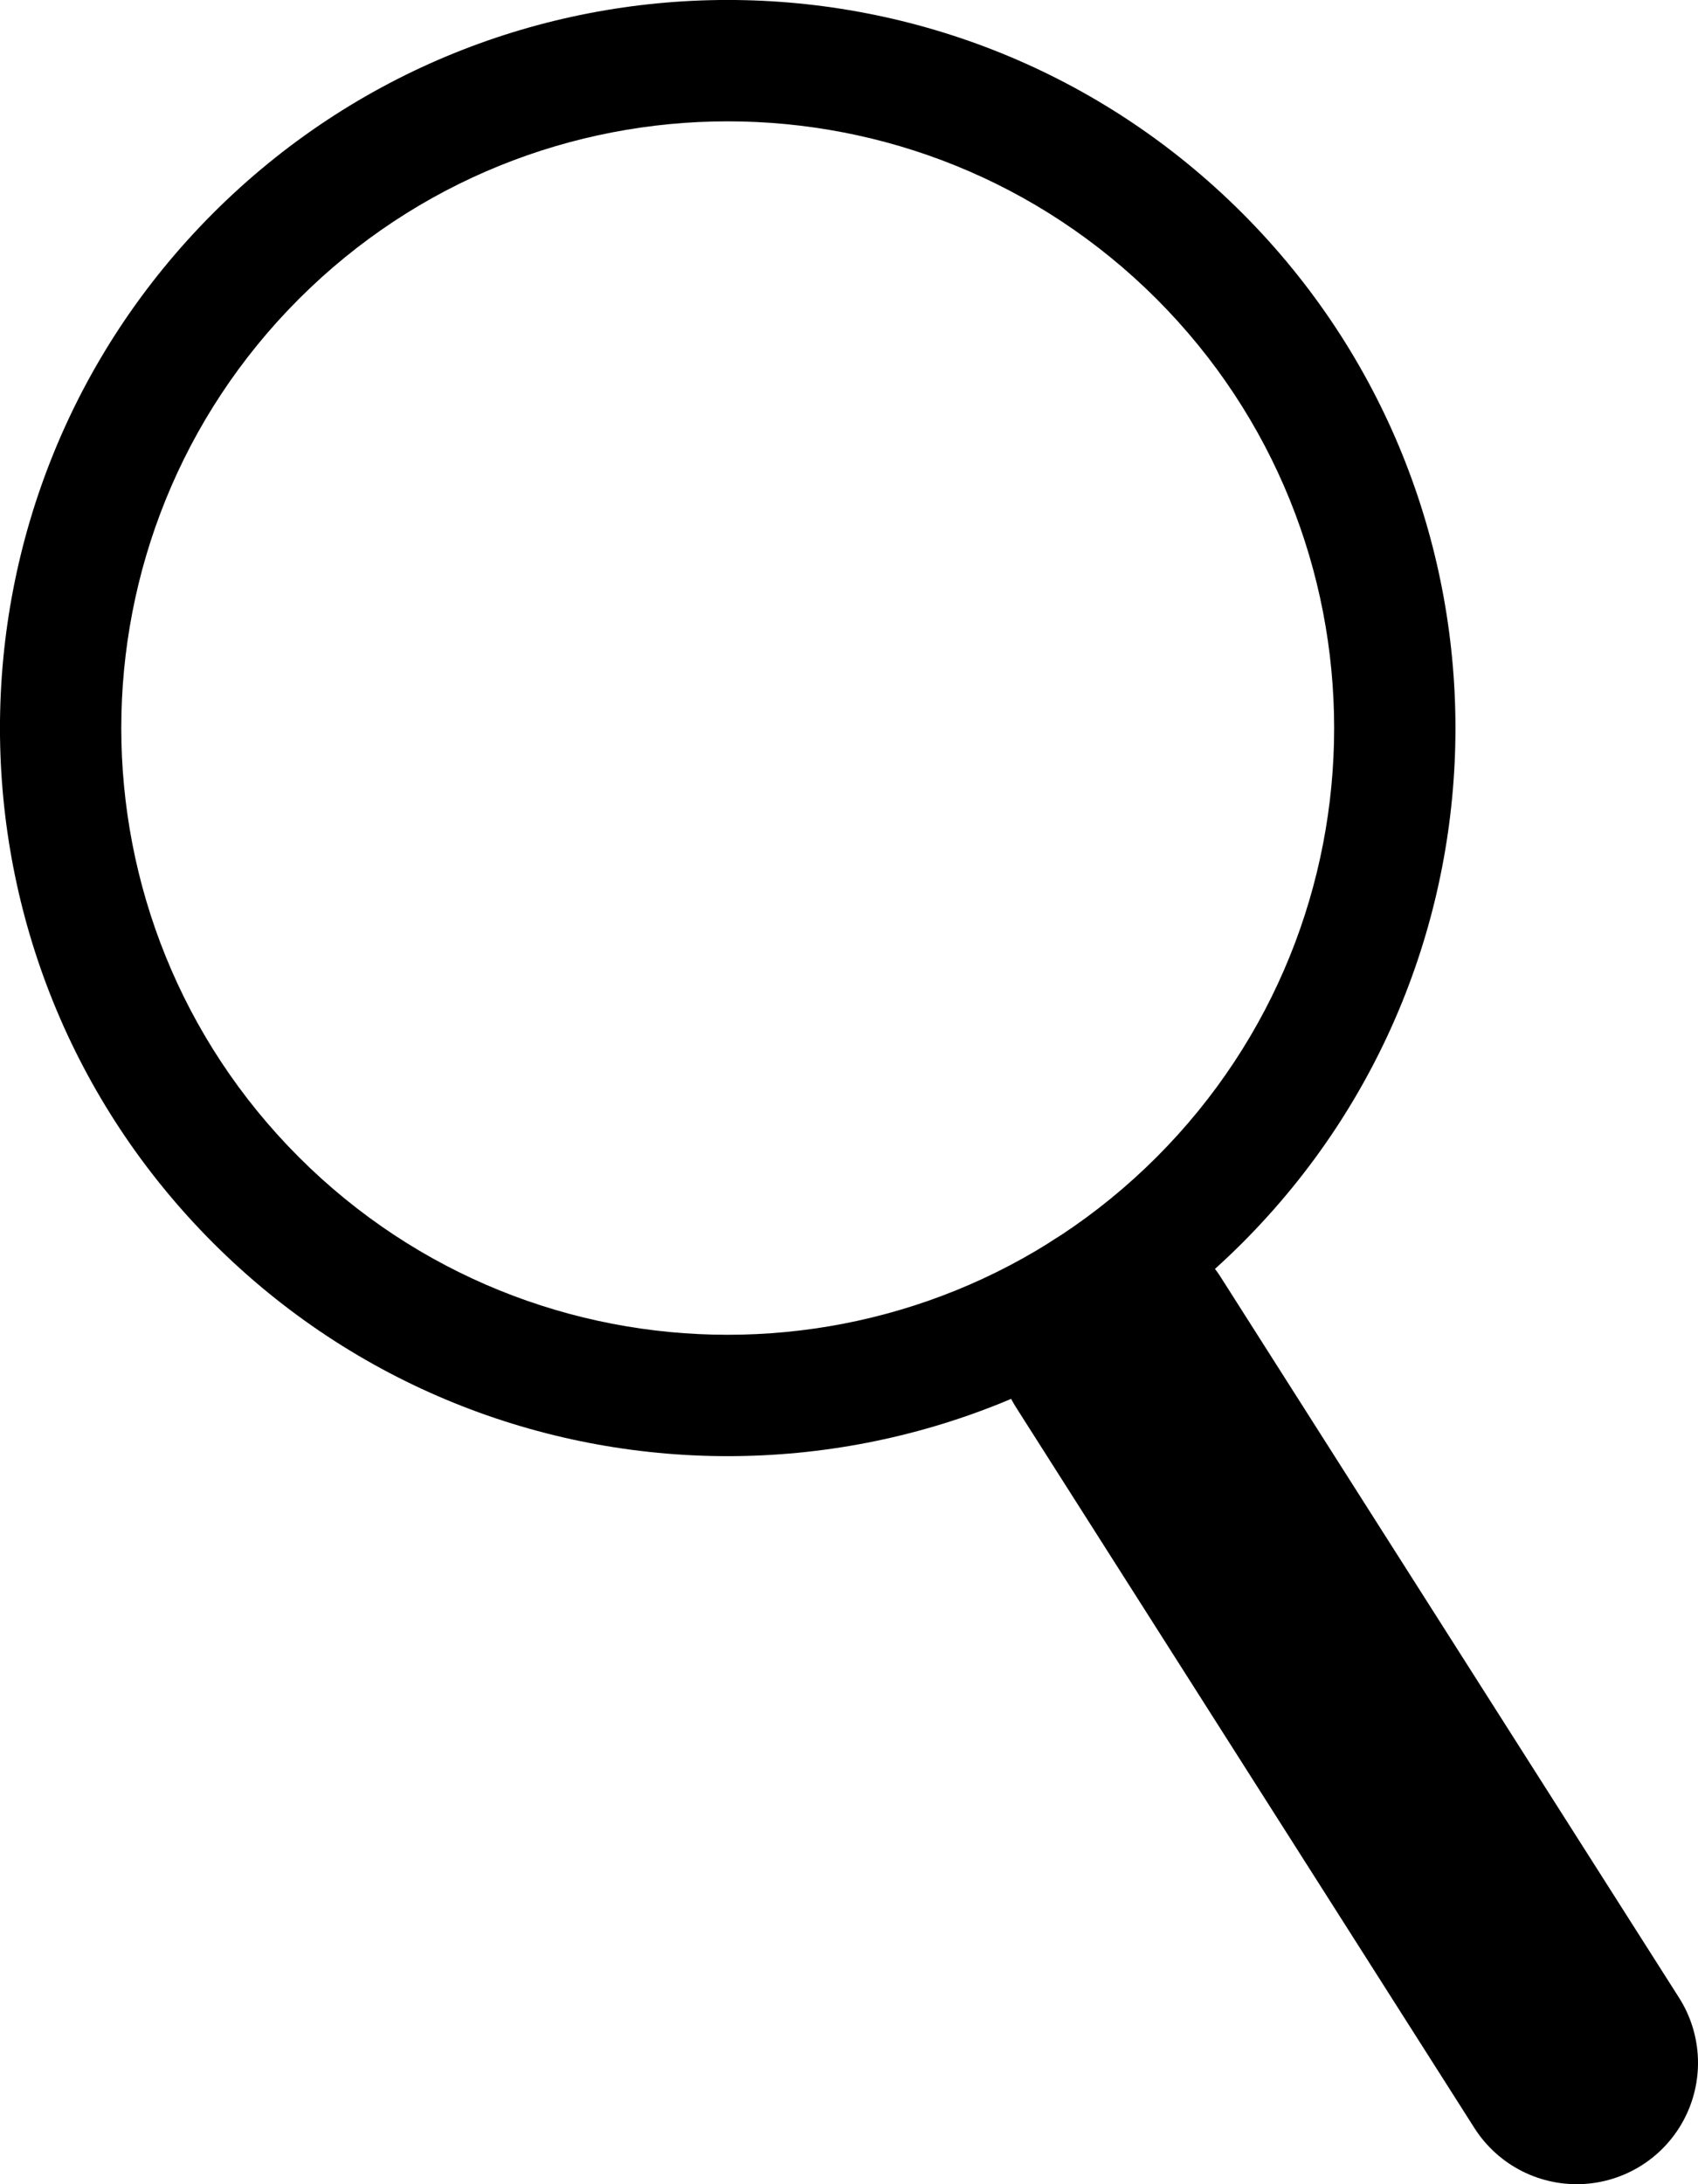 <?xml version="1.0" encoding="UTF-8" standalone="no"?>
<!DOCTYPE svg PUBLIC "-//W3C//DTD SVG 1.1//EN" "http://www.w3.org/Graphics/SVG/1.1/DTD/svg11.dtd">
<svg xmlns:dc="http://purl.org/dc/elements/1.1/" version="1.1" xmlns:xl="http://www.w3.org/1999/xlink" xmlns="http://www.w3.org/2000/svg" viewBox="5 126 14 18" width="14" height="18">
  <defs/>
  <g id="Canvas_1" stroke-opacity="1" stroke-dasharray="none" stroke="none" fill="none" fill-opacity="1">
    <title>Canvas 1</title>
    <g id="Canvas_1_Layer_1">
      <title>Layer 1</title>
      <g id="Graphic_24"/>
      <g id="Graphic_22"/>
      <g id="Graphic_28">
        <path d="M 15.243 127.757 C 12.899 125.414 9.101 125.414 6.757 127.757 C 4.414 130.101 4.414 133.899 6.757 136.243 C 9.101 138.586 12.899 138.586 15.243 136.243 C 17.586 133.899 17.586 130.101 15.243 127.757 M 14.536 128.464 C 16.488 130.417 16.488 133.583 14.536 135.536 C 12.583 137.488 9.417 137.488 7.464 135.536 C 5.512 133.583 5.512 130.417 7.464 128.464 C 9.417 126.512 12.583 126.512 14.536 128.464" fill="black"/>
      </g>
      <g id="Line_23">
        <line x1="14.222" y1="137.063" x2="18" y2="143" stroke="black" stroke-linecap="round" stroke-linejoin="round" stroke-width="2"/>
      </g>
    </g>
  </g>
</svg>
